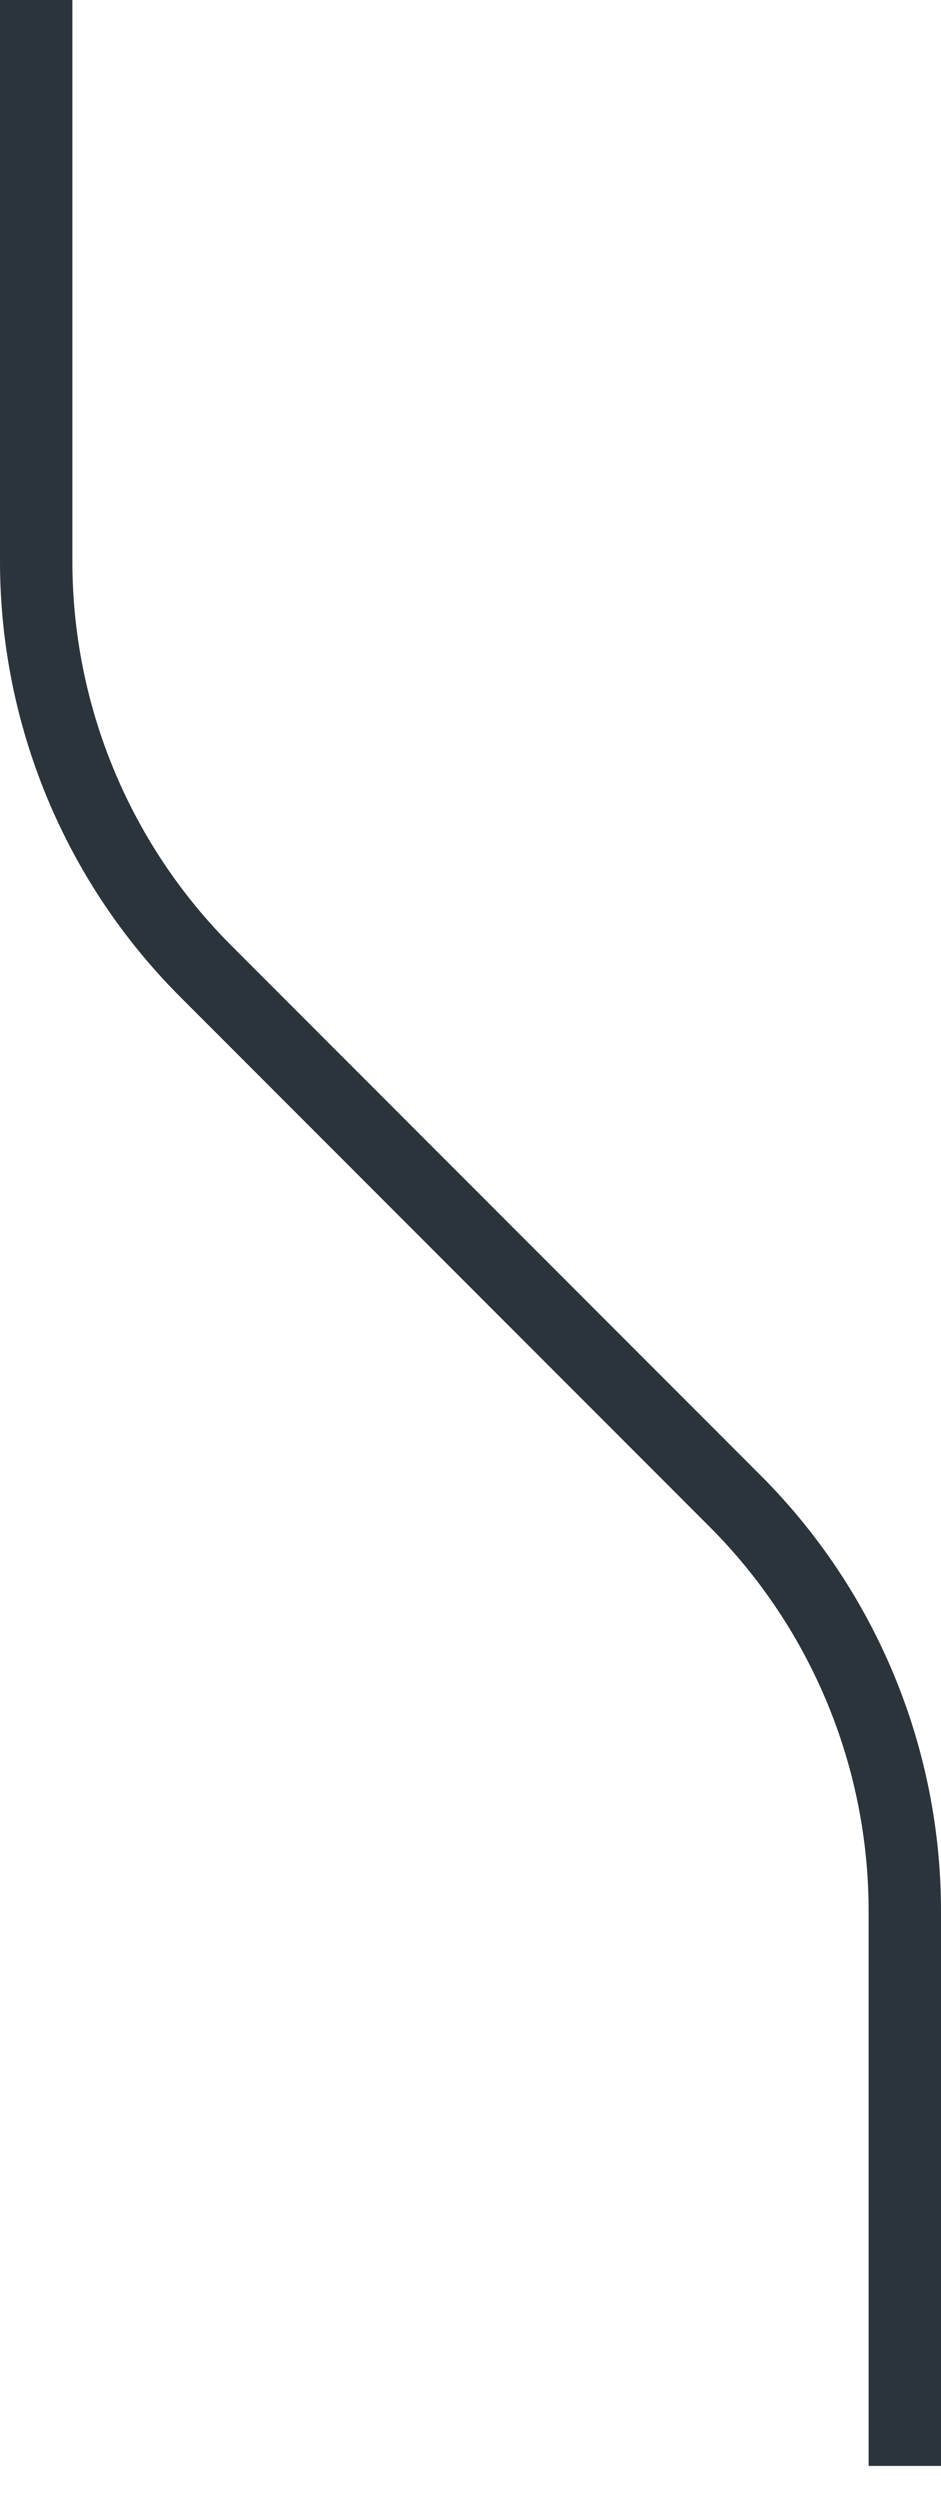 <svg width="26" height="69" viewBox="0 0 26 69" fill="none" xmlns="http://www.w3.org/2000/svg">
<path d="M1 -1.11677e-06L1 15.494C1 19.738 2.686 23.808 5.686 26.808L20.314 41.435C23.314 44.436 25 48.506 25 52.749L25 68.064" stroke="#2C343B" stroke-width="2"/>
</svg>

